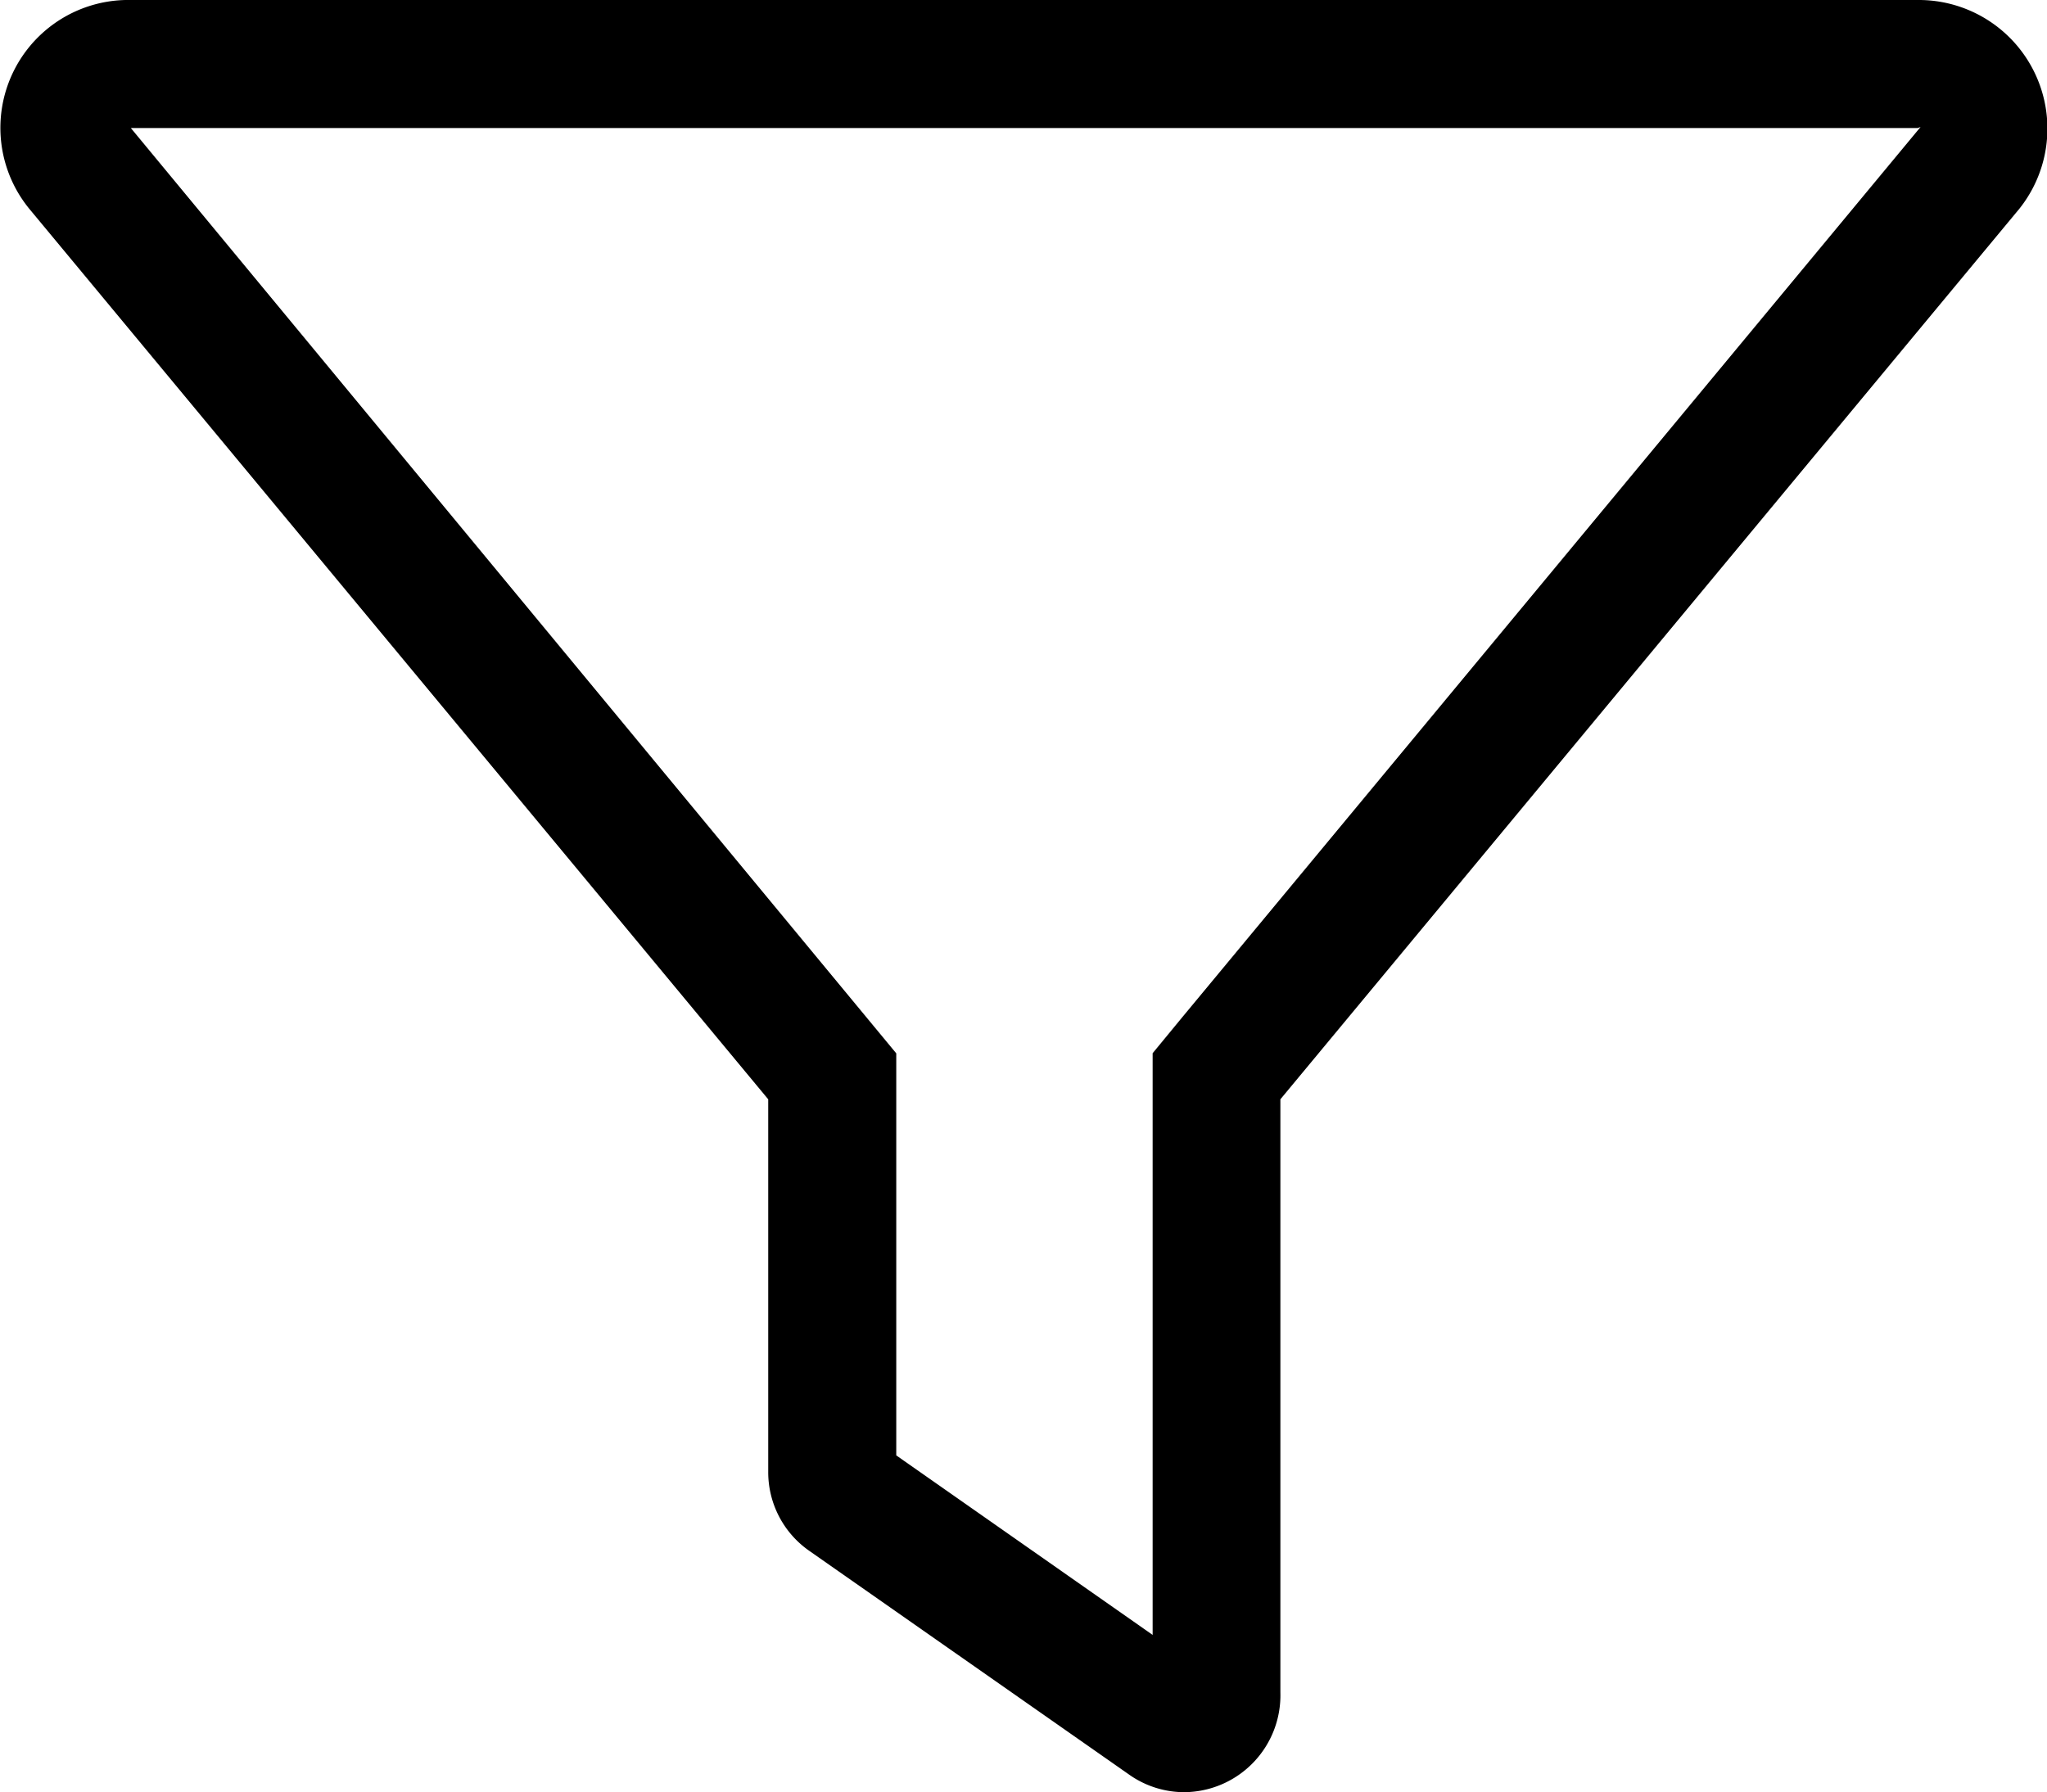 <svg xmlns="http://www.w3.org/2000/svg" width="13.989" height="12.25" viewBox="0 0 13.989 12.25">
    <path data-name="Path 6186" d="M13.106 0H.894A.874.874 0 0 0 .2 1.427l5.05 6.087v2.548a.655.655 0 0 0 .28.538l2.188 1.531a.654.654 0 0 0 .373.119.662.662 0 0 0 .659-.681V7.514l5.05-6.087A.879.879 0 0 0 13.106 0zM8.077 6.956l-.2.243v3.976L6.125 9.948V7.2L.894.875h12.212l.019-.007-5.048 6.088z"/>
</svg>
